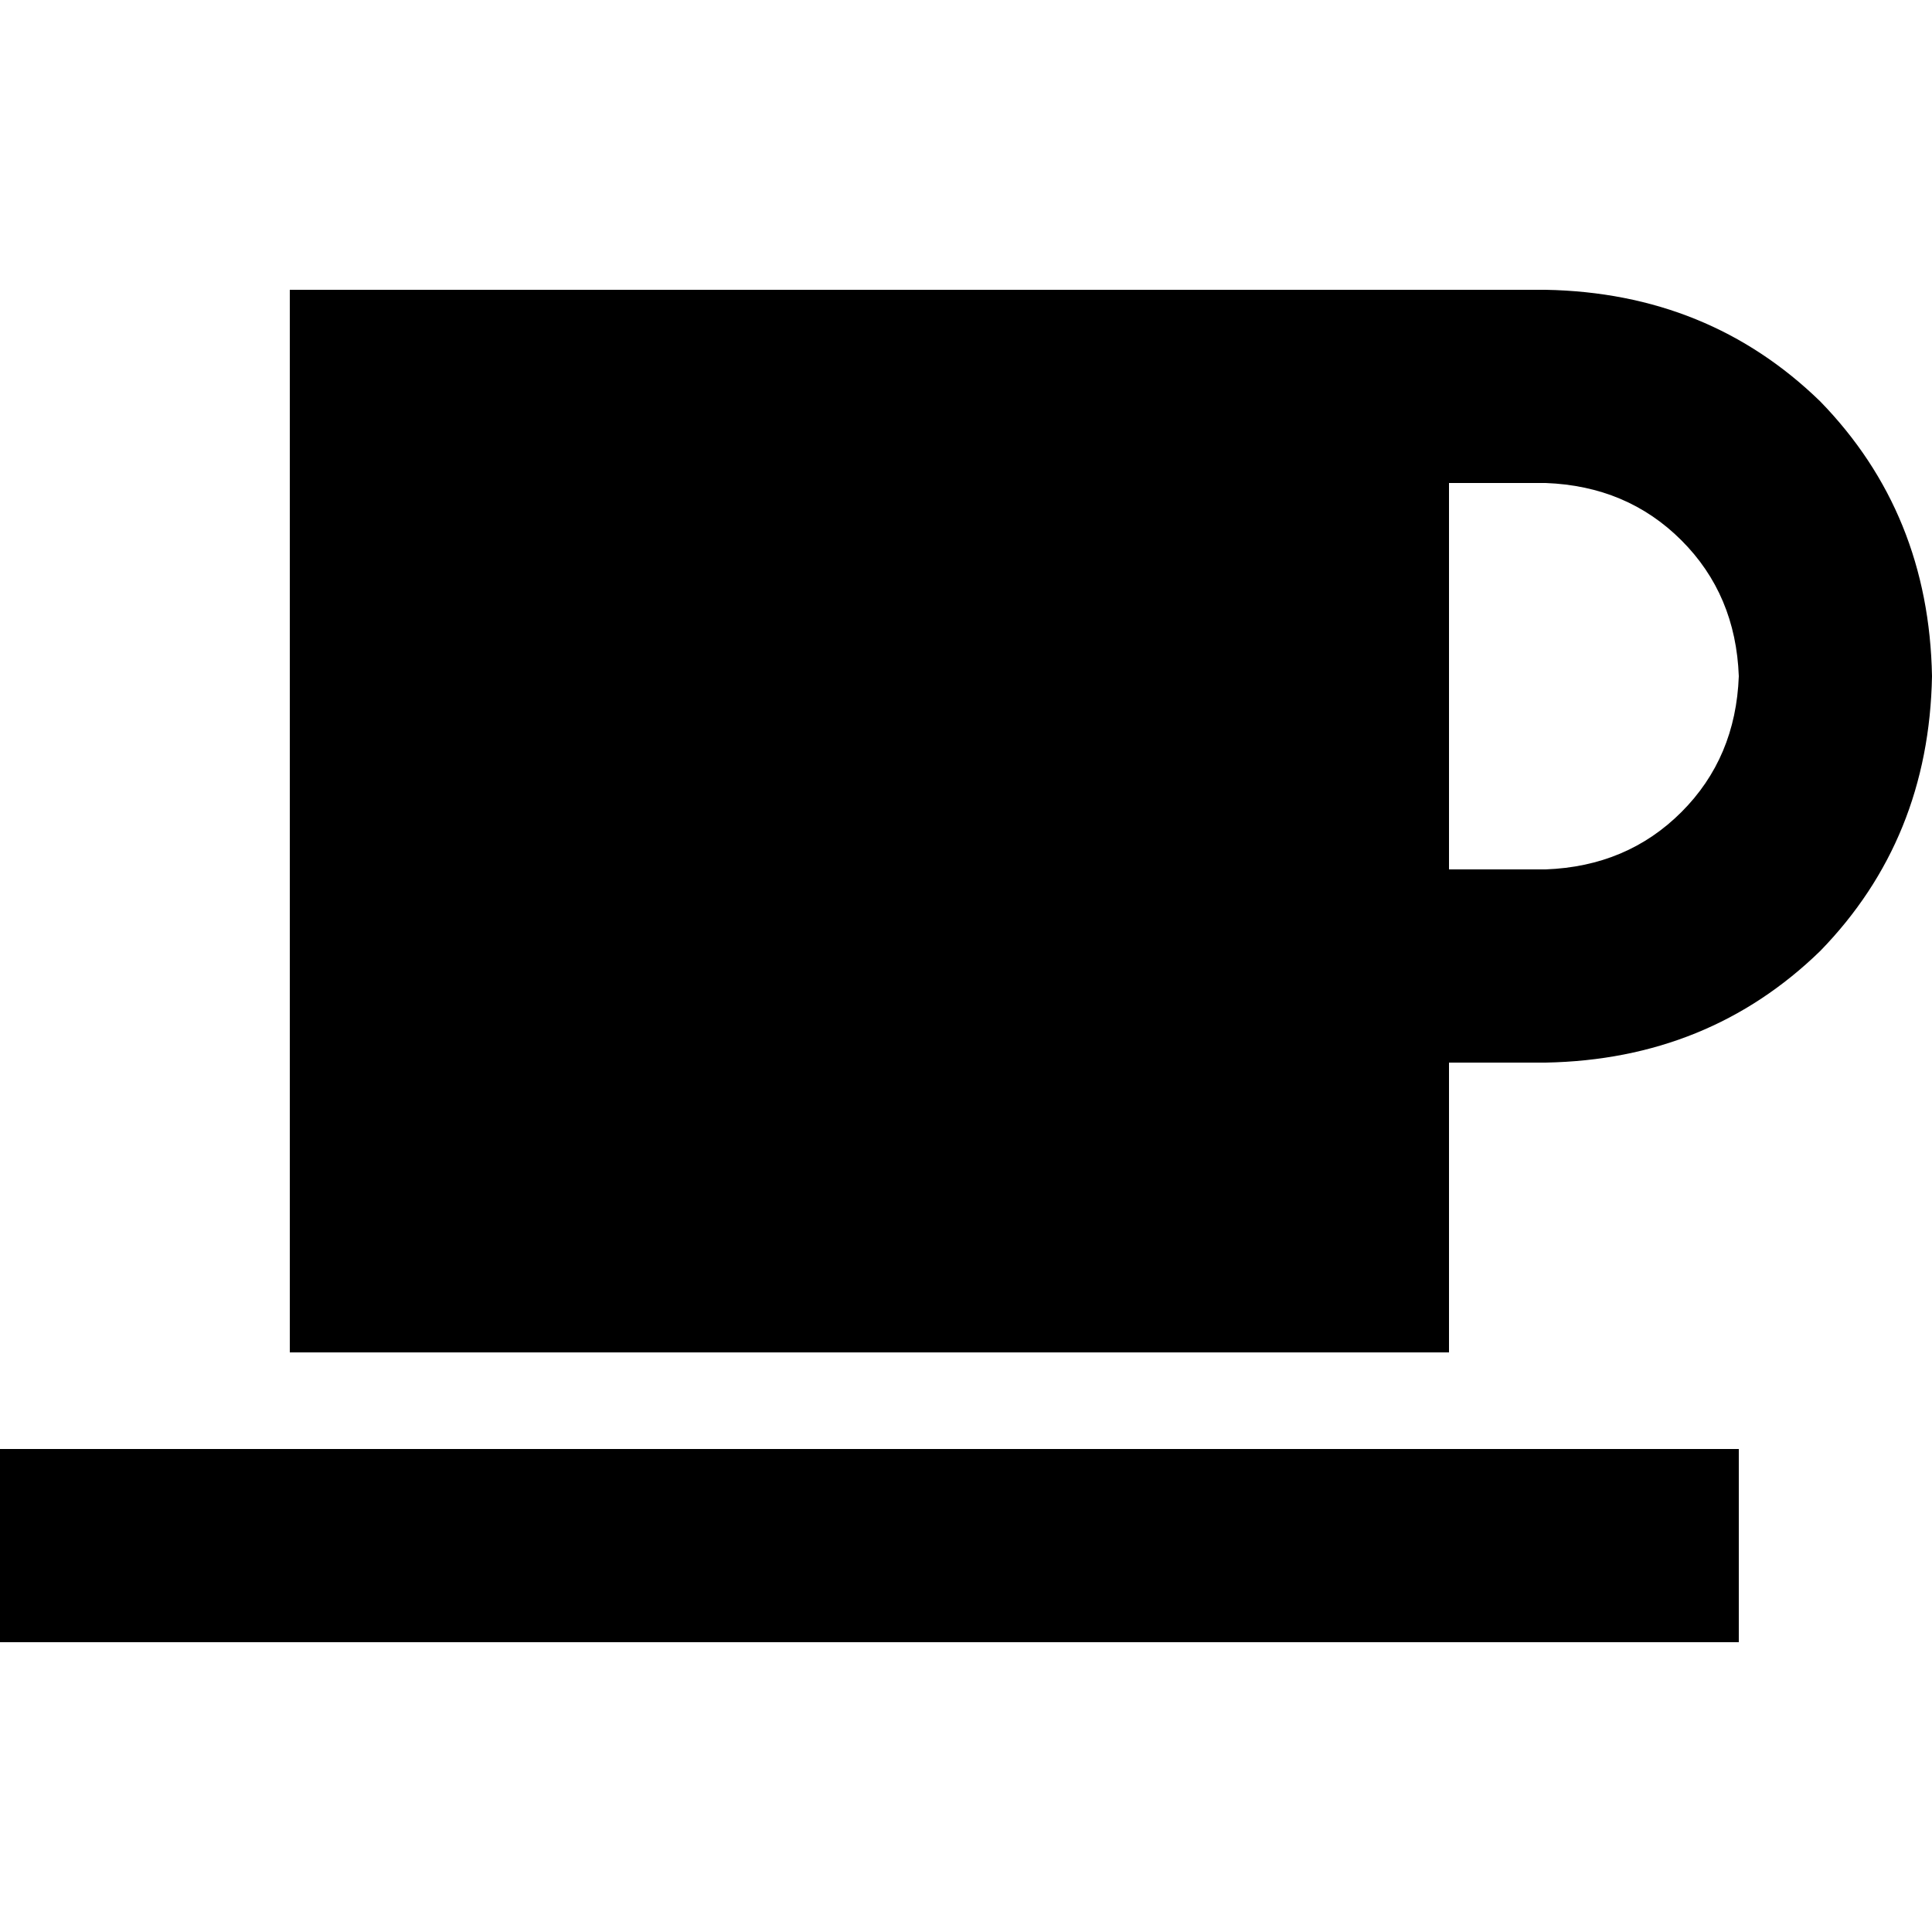 <svg xmlns="http://www.w3.org/2000/svg" viewBox="0 0 512 512">
  <path d="M 76.8 76.8 L 358.4 76.8 L 76.8 76.8 L 409.6 76.8 Q 452.8 77.6 482.4 106.4 Q 511.2 136 512 179.2 Q 511.2 222.4 482.4 252 Q 452.8 280.8 409.6 281.6 L 384 281.6 L 384 281.6 L 384 358.4 L 384 358.4 L 76.8 358.4 L 76.8 358.4 L 76.8 76.8 L 76.8 76.8 Z M 384 230.4 L 409.6 230.4 L 384 230.4 L 409.6 230.4 Q 431.2 229.6 445.6 215.2 Q 460 200.8 460.8 179.2 Q 460 157.6 445.6 143.2 Q 431.2 128.8 409.6 128 L 384 128 L 384 128 L 384 230.4 L 384 230.4 Z M 25.6 384 L 435.2 384 L 25.6 384 L 460.8 384 L 460.8 435.2 L 460.8 435.2 L 435.2 435.2 L 0 435.2 L 0 384 L 0 384 L 25.6 384 L 25.6 384 Z" />
</svg>